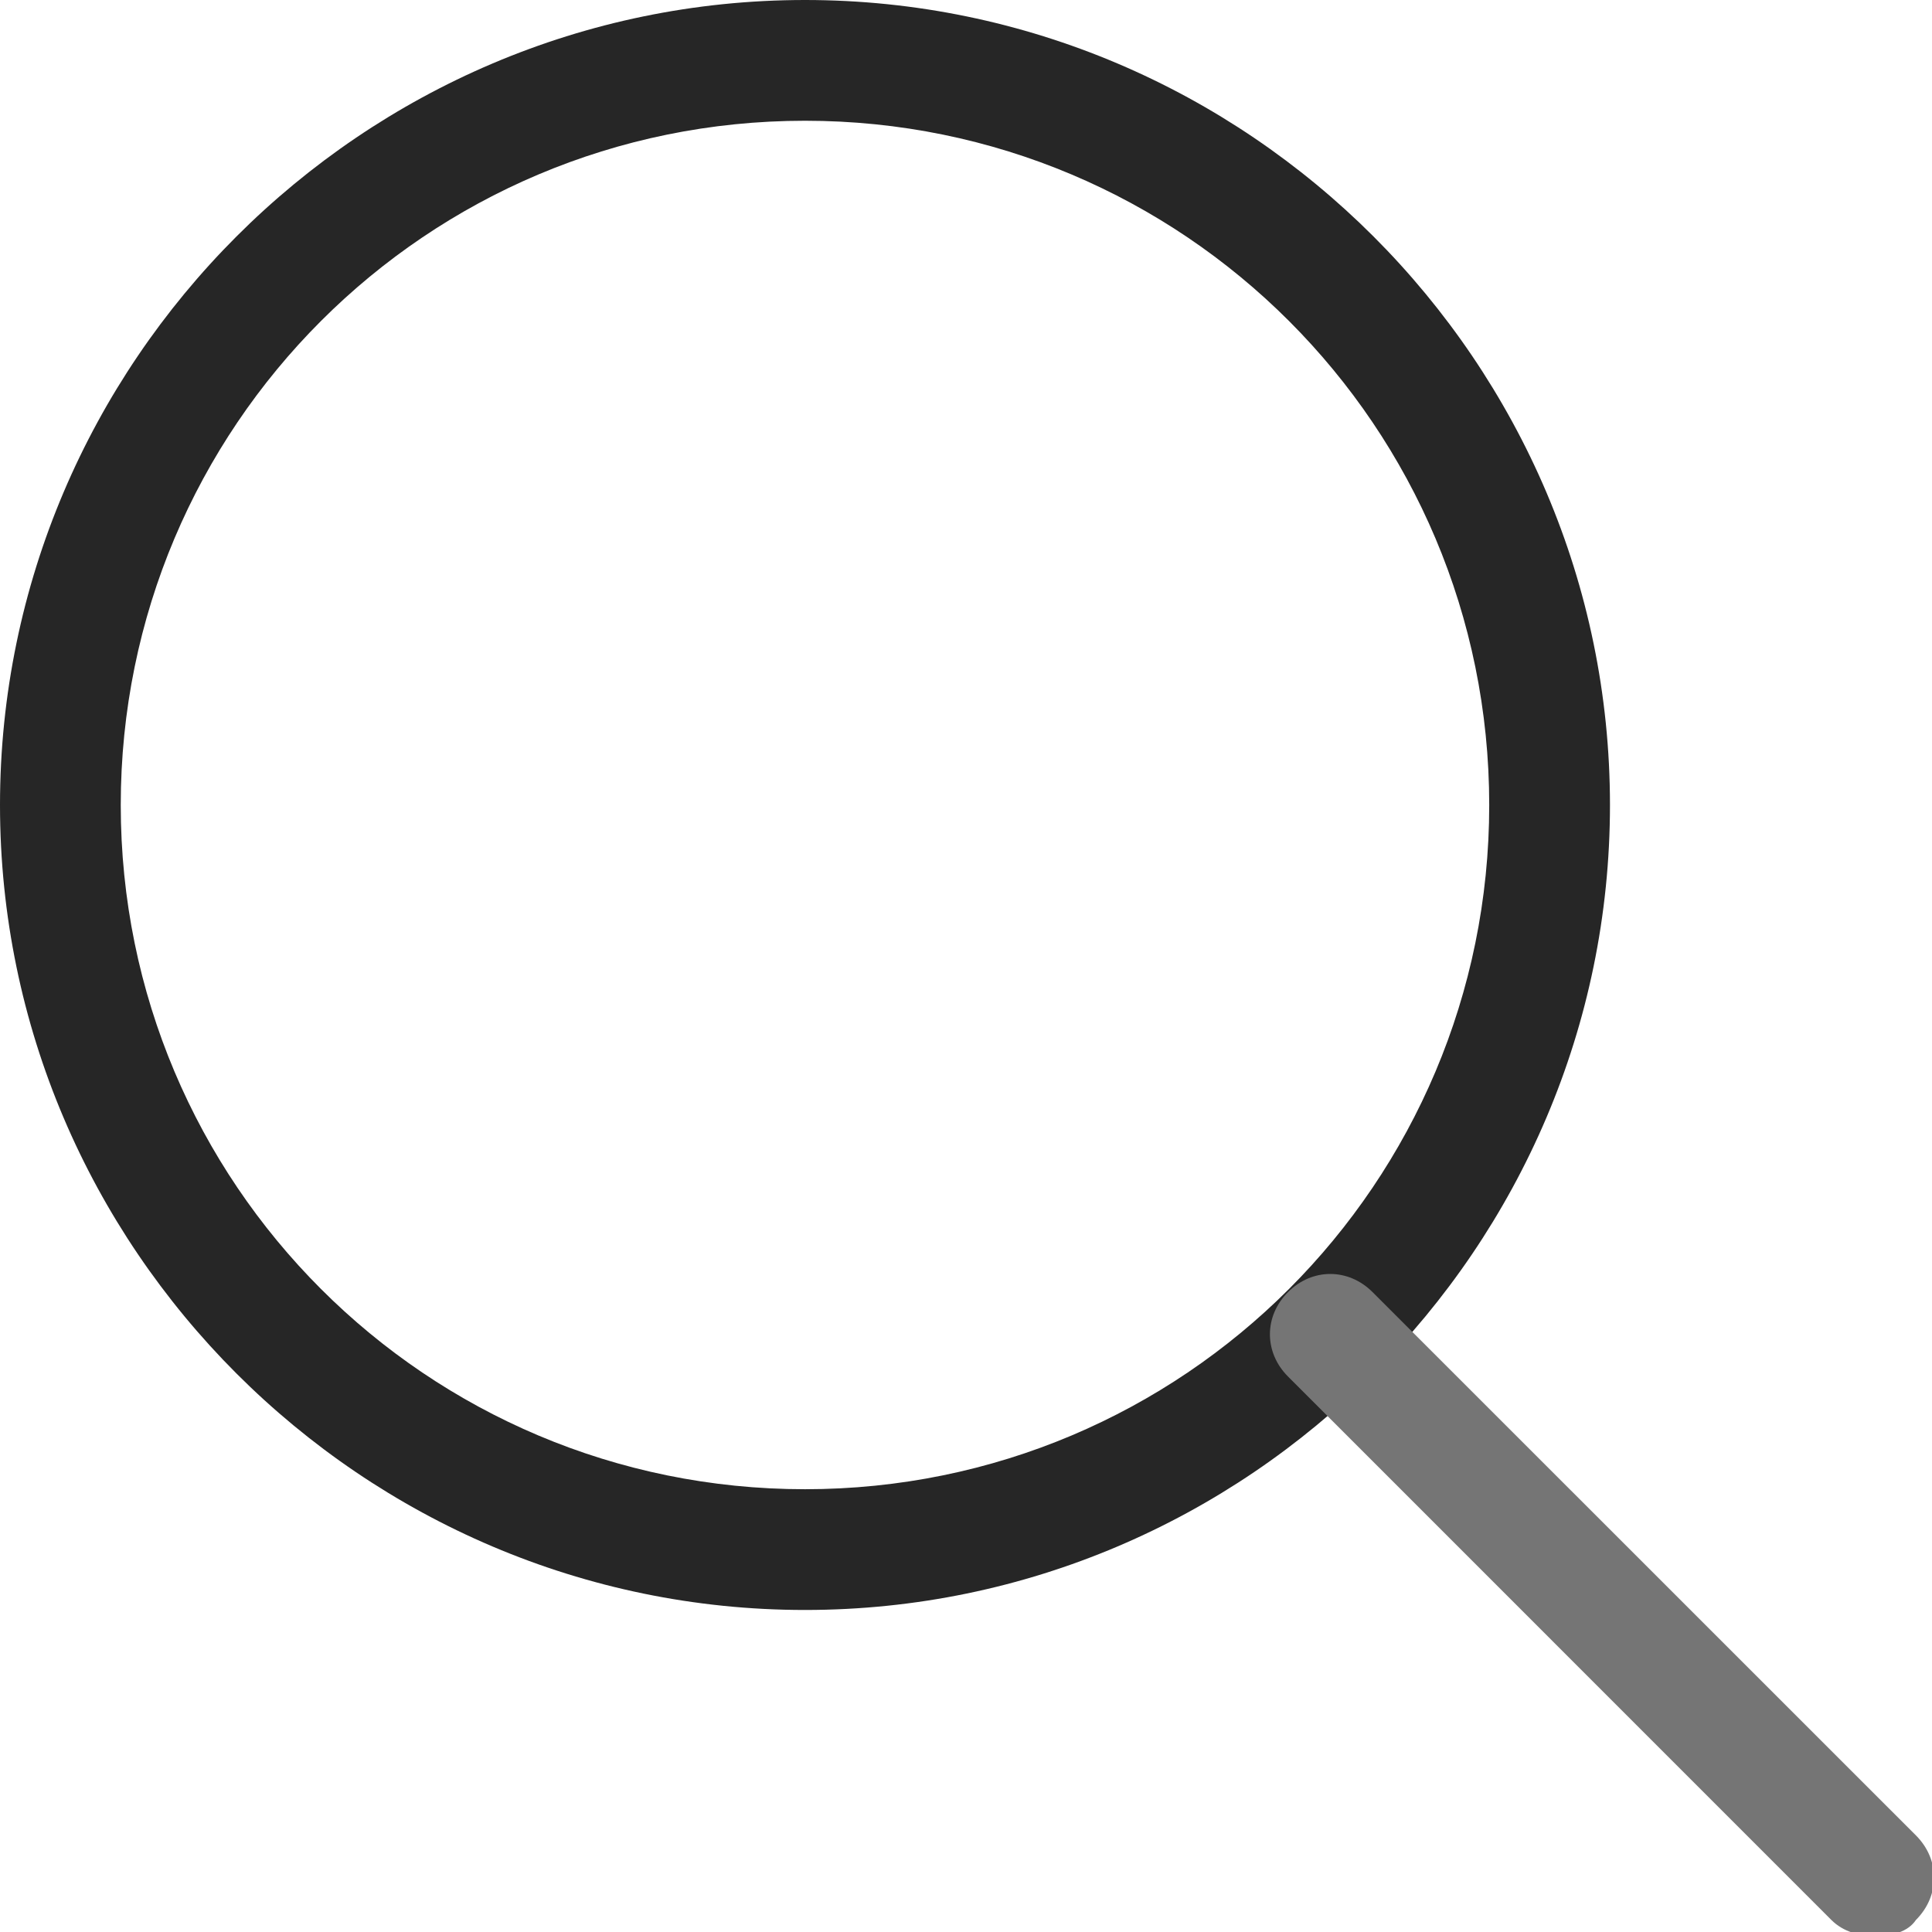 <svg width="22" height="22" viewBox="0 0 22 22" fill="none" xmlns="http://www.w3.org/2000/svg">
<g clip-path="url(#clip0)">
<path d="M9.167 18.333C4.125 18.333 0 14.208 0 9.167C0 4.125 4.125 0 9.167 0C14.208 0 18.333 4.125 18.333 9.167C18.333 14.208 14.208 18.333 9.167 18.333ZM9.167 1.375C4.858 1.375 1.375 4.858 1.375 9.167C1.375 13.475 4.858 16.958 9.167 16.958C13.475 16.958 16.958 13.475 16.958 9.167C16.958 4.858 13.475 1.375 9.167 1.375Z" fill="#262626"/>
<path d="M21.358 22.046C21.175 22.046 20.992 22 20.854 21.863L14.667 15.675C14.392 15.4 14.392 14.988 14.667 14.713C14.942 14.438 15.354 14.438 15.629 14.713L21.817 20.9C22.092 21.175 22.092 21.587 21.817 21.863C21.725 22 21.542 22.046 21.358 22.046Z" fill="#757575"/>
</g>
<defs>
<clipPath id="clip0">
<rect width="22" height="22" fill="white"/>
</clipPath>
</defs>
</svg>
